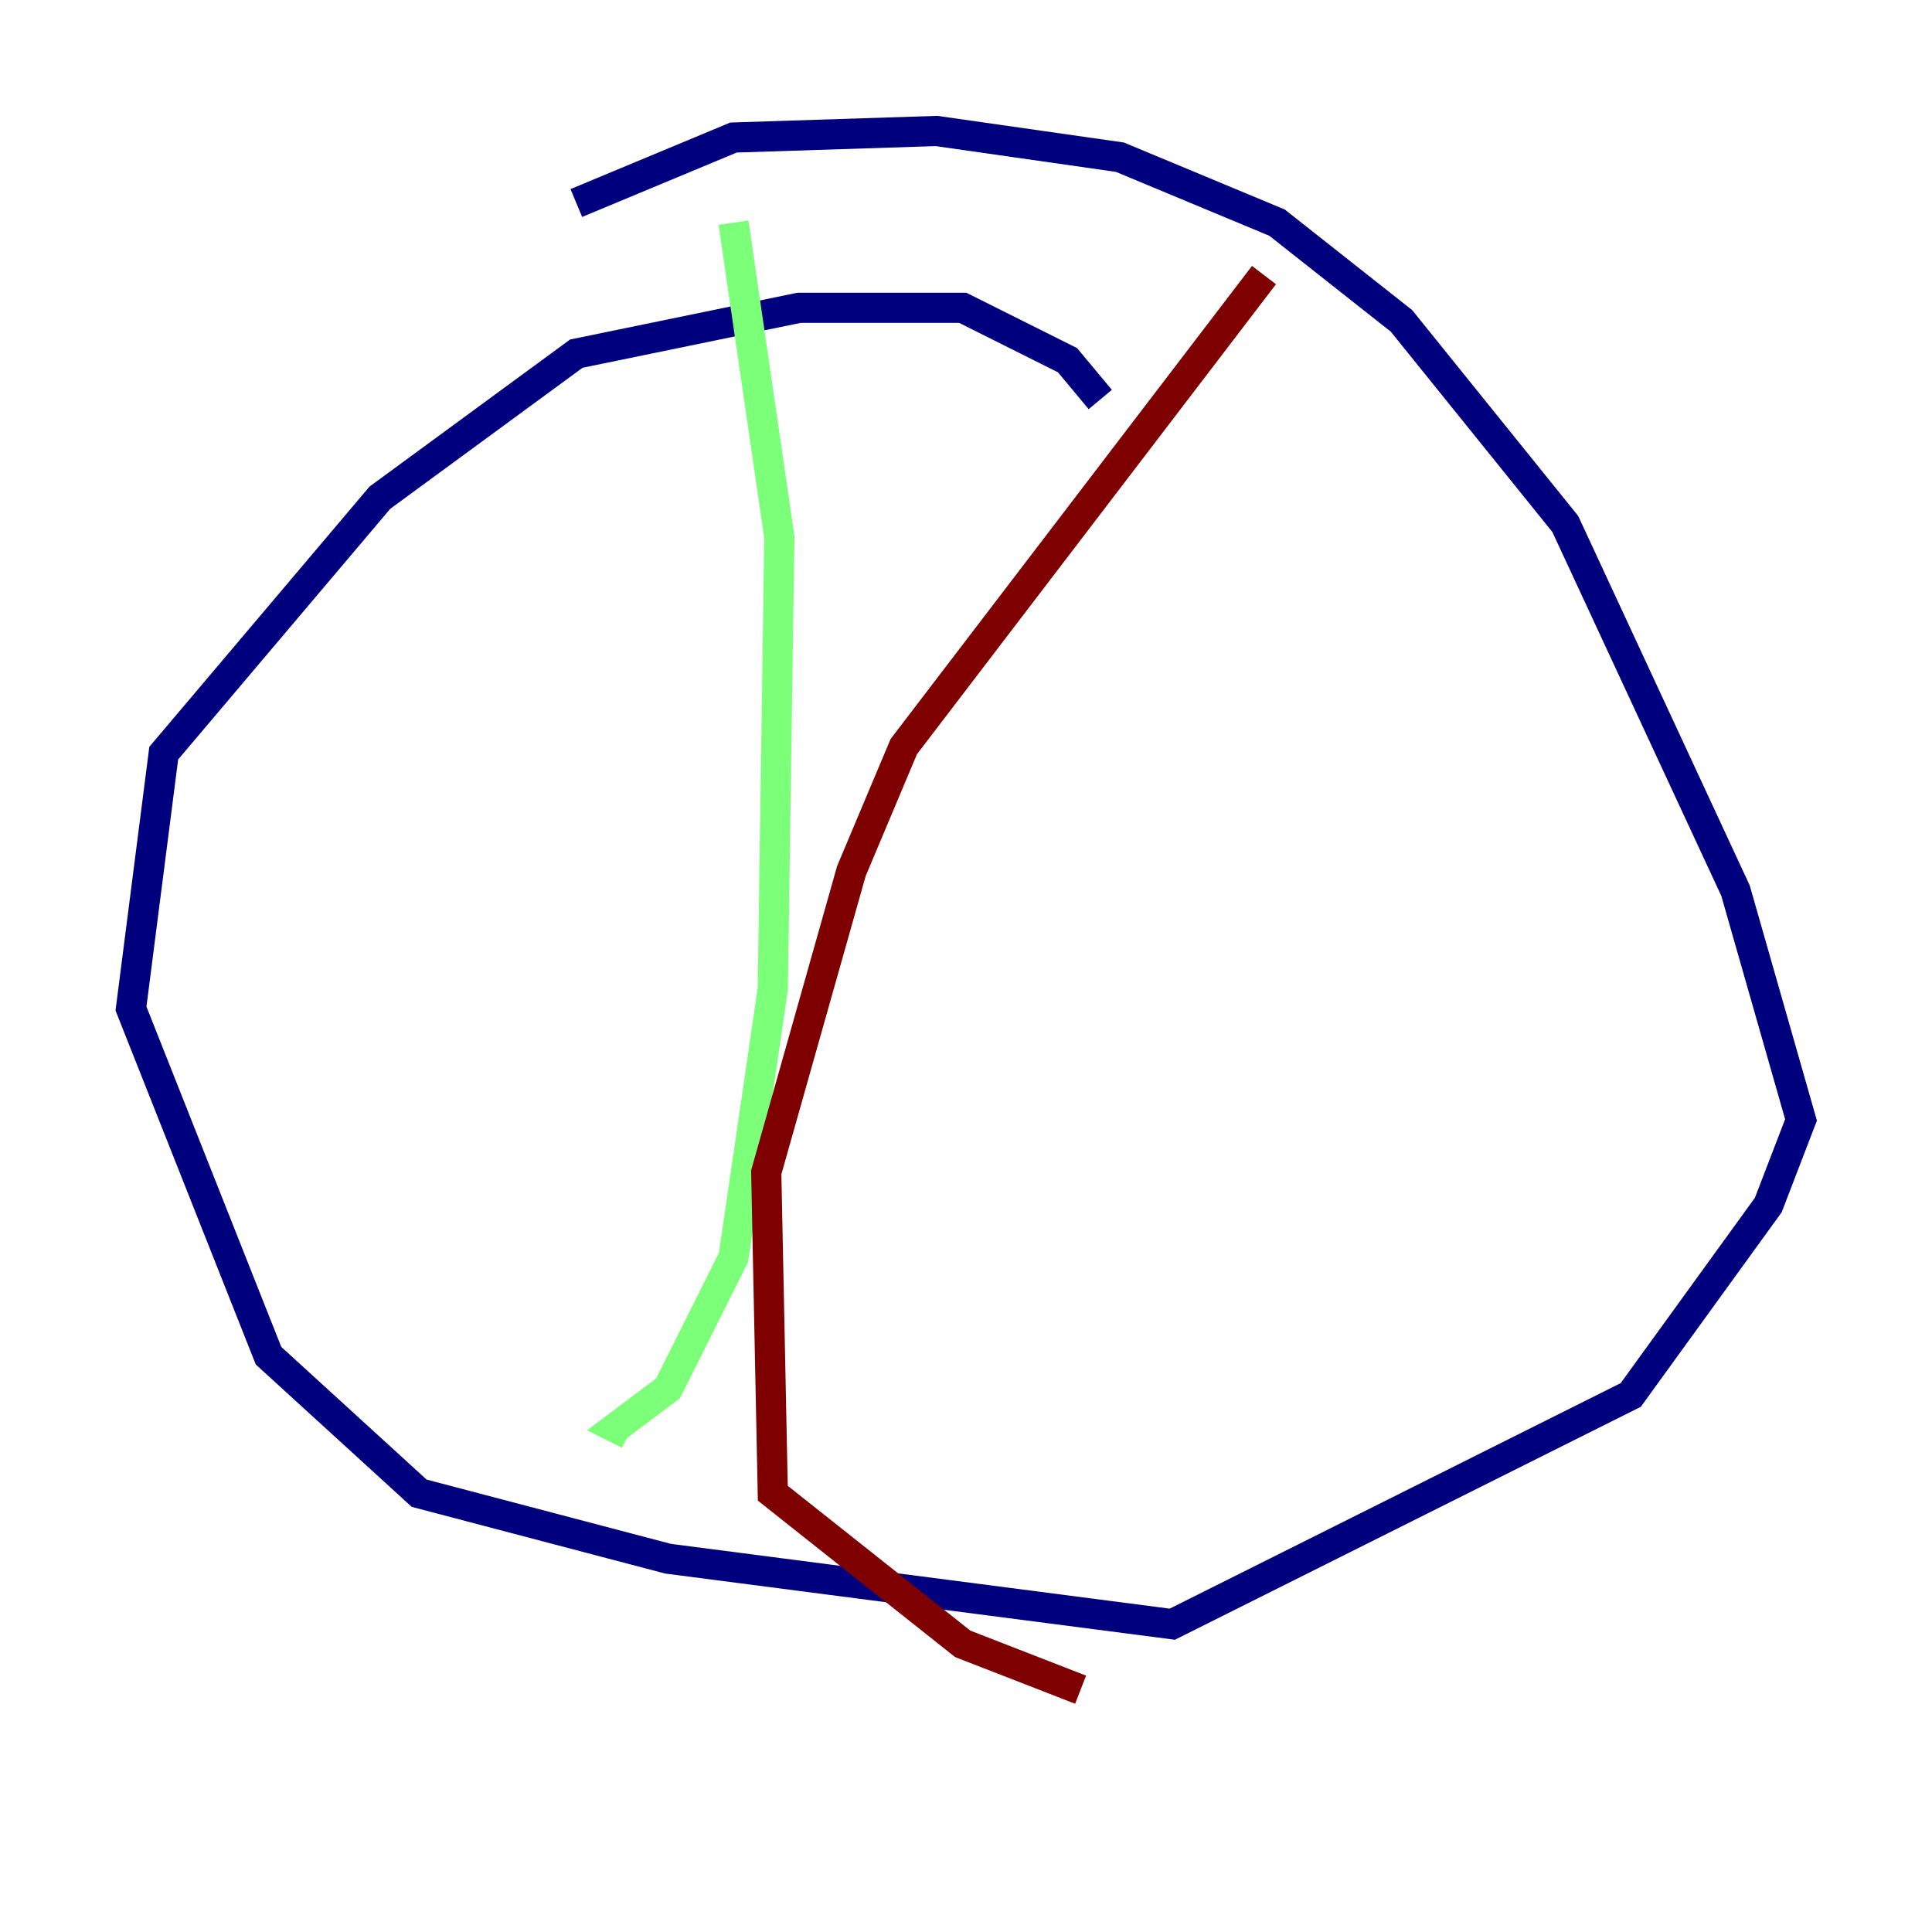 <?xml version="1.0" encoding="utf-8" ?>
<svg baseProfile="tiny" height="128" version="1.2" viewBox="0,0,128,128" width="128" xmlns="http://www.w3.org/2000/svg" xmlns:ev="http://www.w3.org/2001/xml-events" xmlns:xlink="http://www.w3.org/1999/xlink"><defs /><polyline fill="none" points="72.895,26.468 70.725,23.864 63.783,20.393 52.936,20.393 38.183,23.43 25.166,32.976 10.848,49.898 8.678,66.82 17.79,89.817 27.77,98.929 44.258,103.268 77.668,107.607 108.041,92.42 117.153,79.837 119.322,74.197 114.983,59.01 103.702,34.712 92.854,21.261 84.61,14.752 74.197,10.414 62.047,8.678 48.597,9.112 38.183,13.451" stroke="#00007f" stroke-width="2" /><polyline fill="none" points="48.597,14.752 51.634,35.58 51.2,65.519 48.597,83.308 44.258,91.986 40.786,94.59 41.654,95.024" stroke="#7cff79" stroke-width="2" /><polyline fill="none" points="83.742,18.224 59.878,49.464 56.407,57.709 50.766,77.668 51.2,98.929 63.783,108.909 71.593,111.946" stroke="#7f0000" stroke-width="2" /></svg>